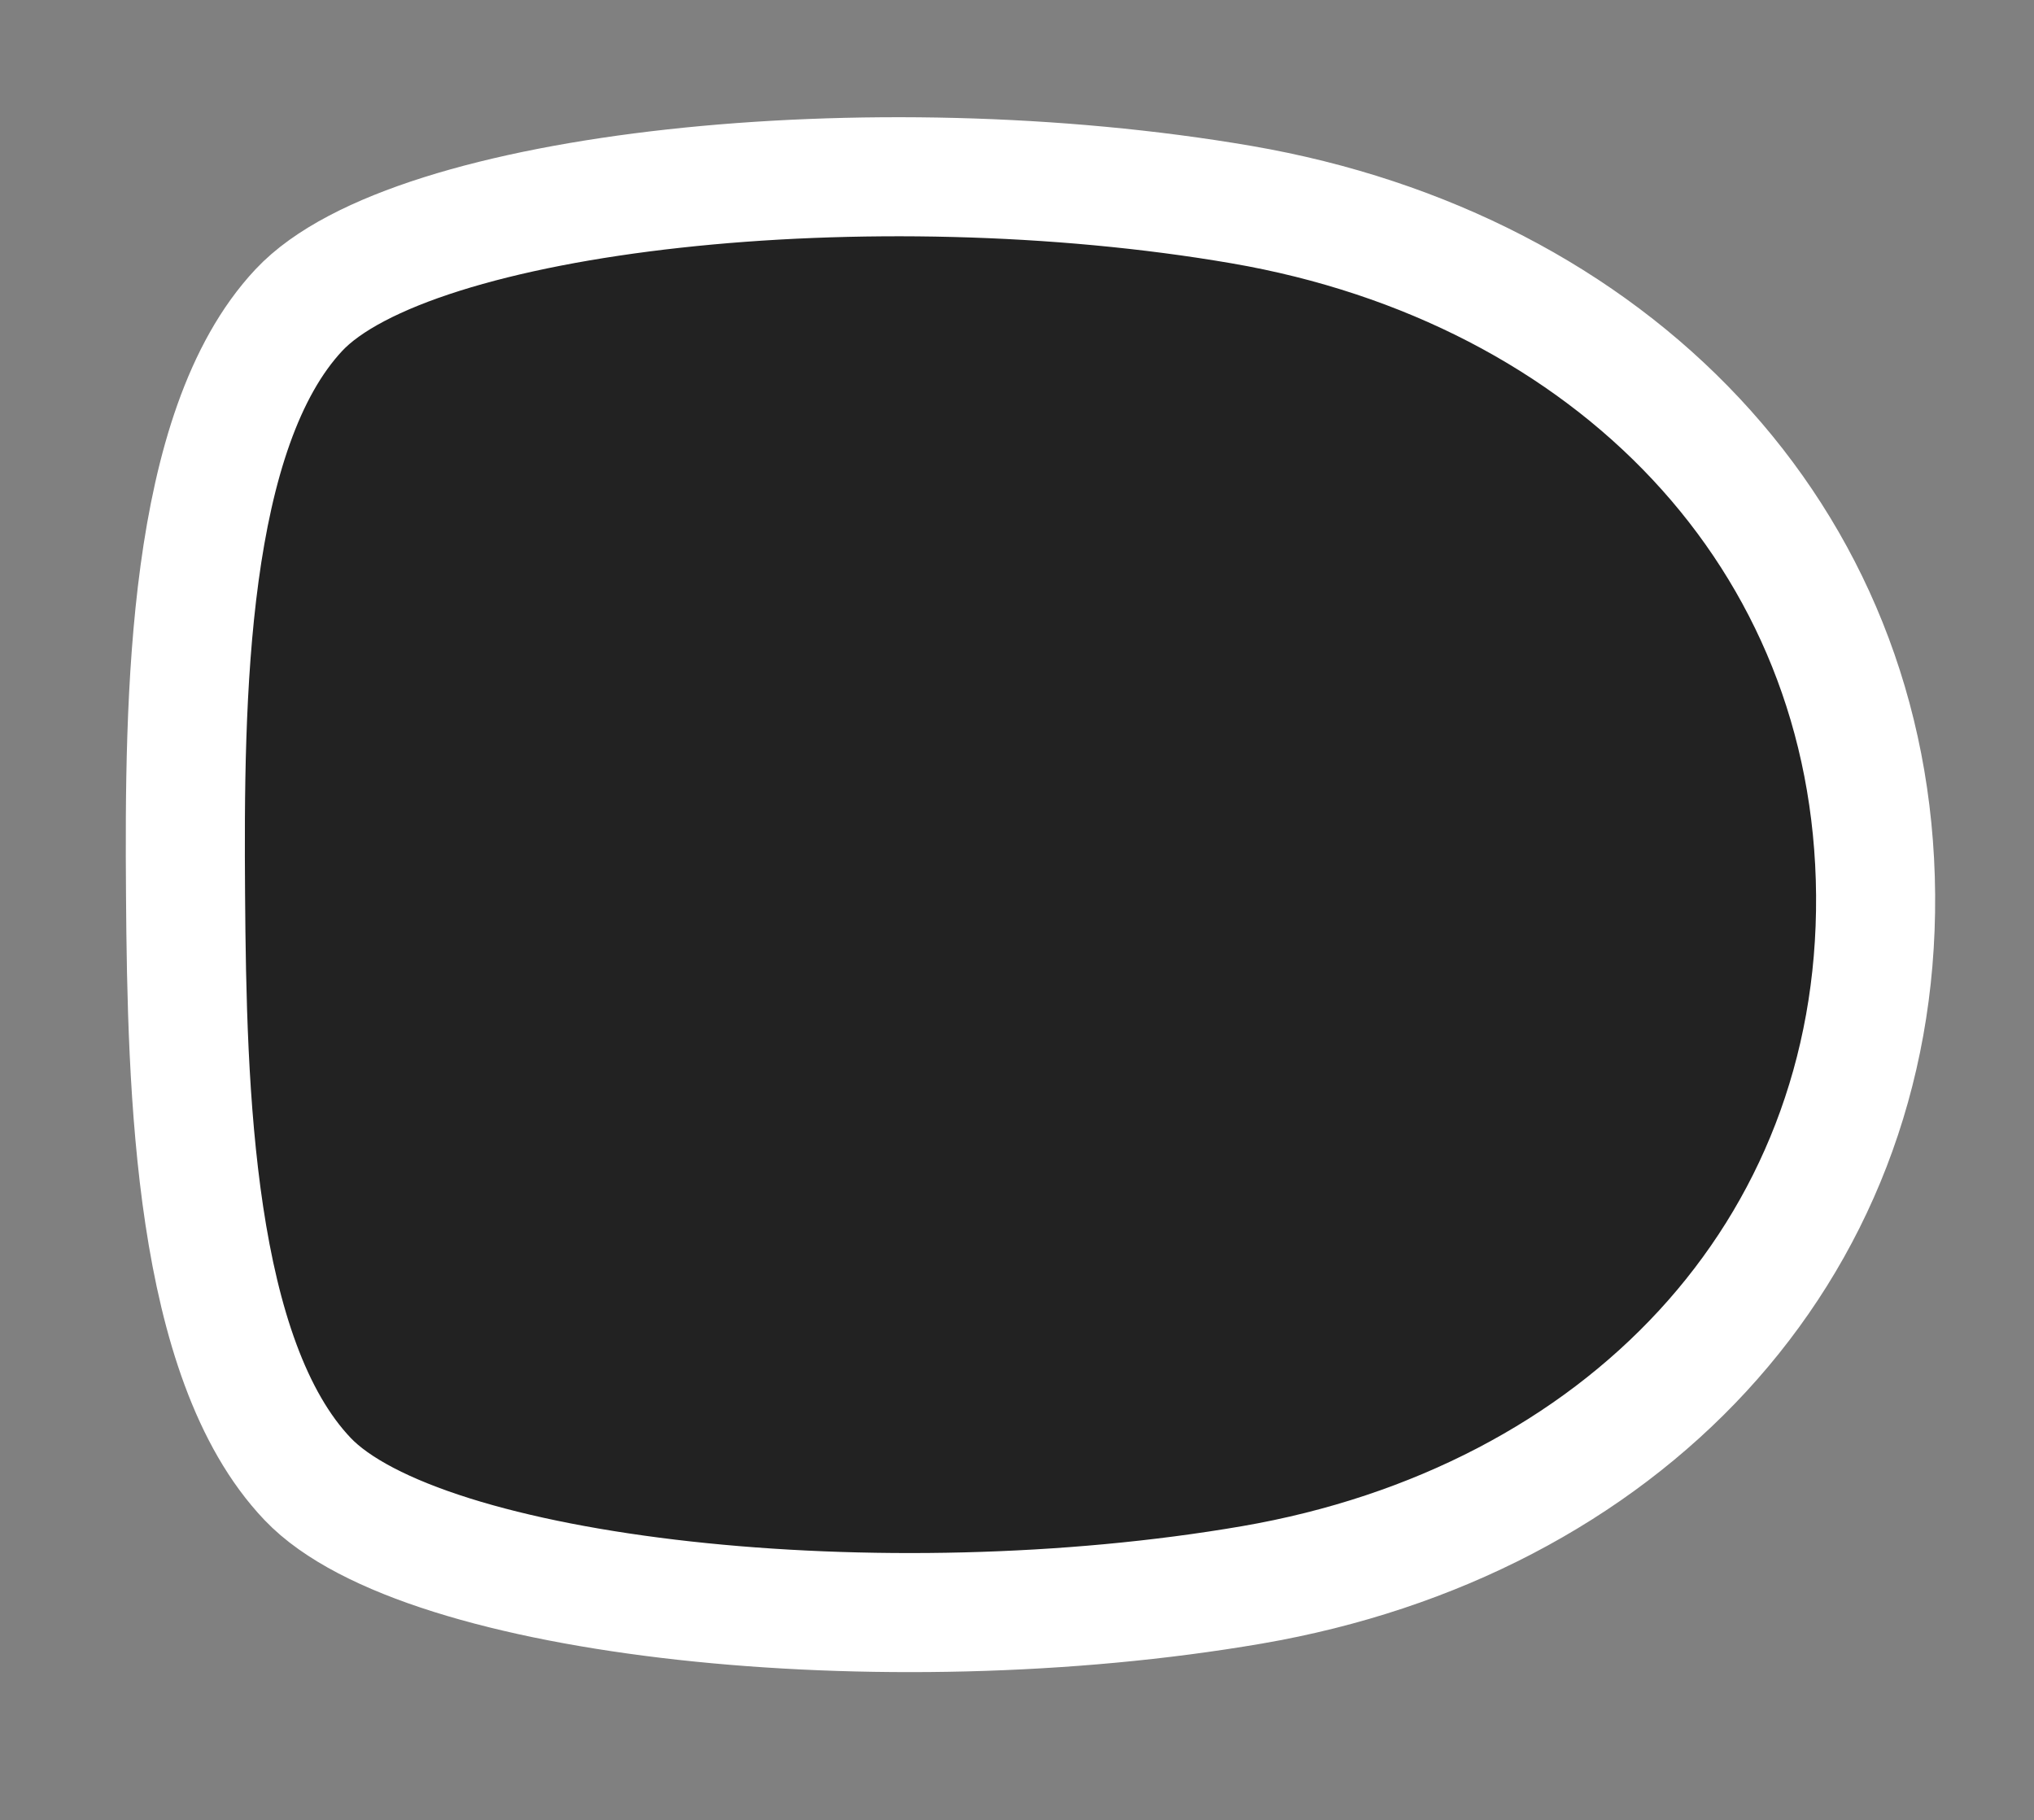 <svg xmlns="http://www.w3.org/2000/svg" width="170.831" height="152.889" viewBox="0 0 170.831 152.889">
  <rect x="0" y="0" width="170.831" height="152.889" fill="#808080" stroke="none"/>
  <path id="Path_1943" data-name="Path 1943" d="M122.683,82.362c.965-31.441-8.5-69.229-19.782-77.172S69.347.164,52.964,2.589,14.413,8.681,5.775,19.575s-7.337,49.888,2.23,79.77,34.835,48.231,64.675,43.813S121.717,113.8,122.683,82.362Z" transform="translate(5.648 127.214) rotate(-82)" fill="#222" stroke="#fff" stroke-width="10"/>
</svg>
